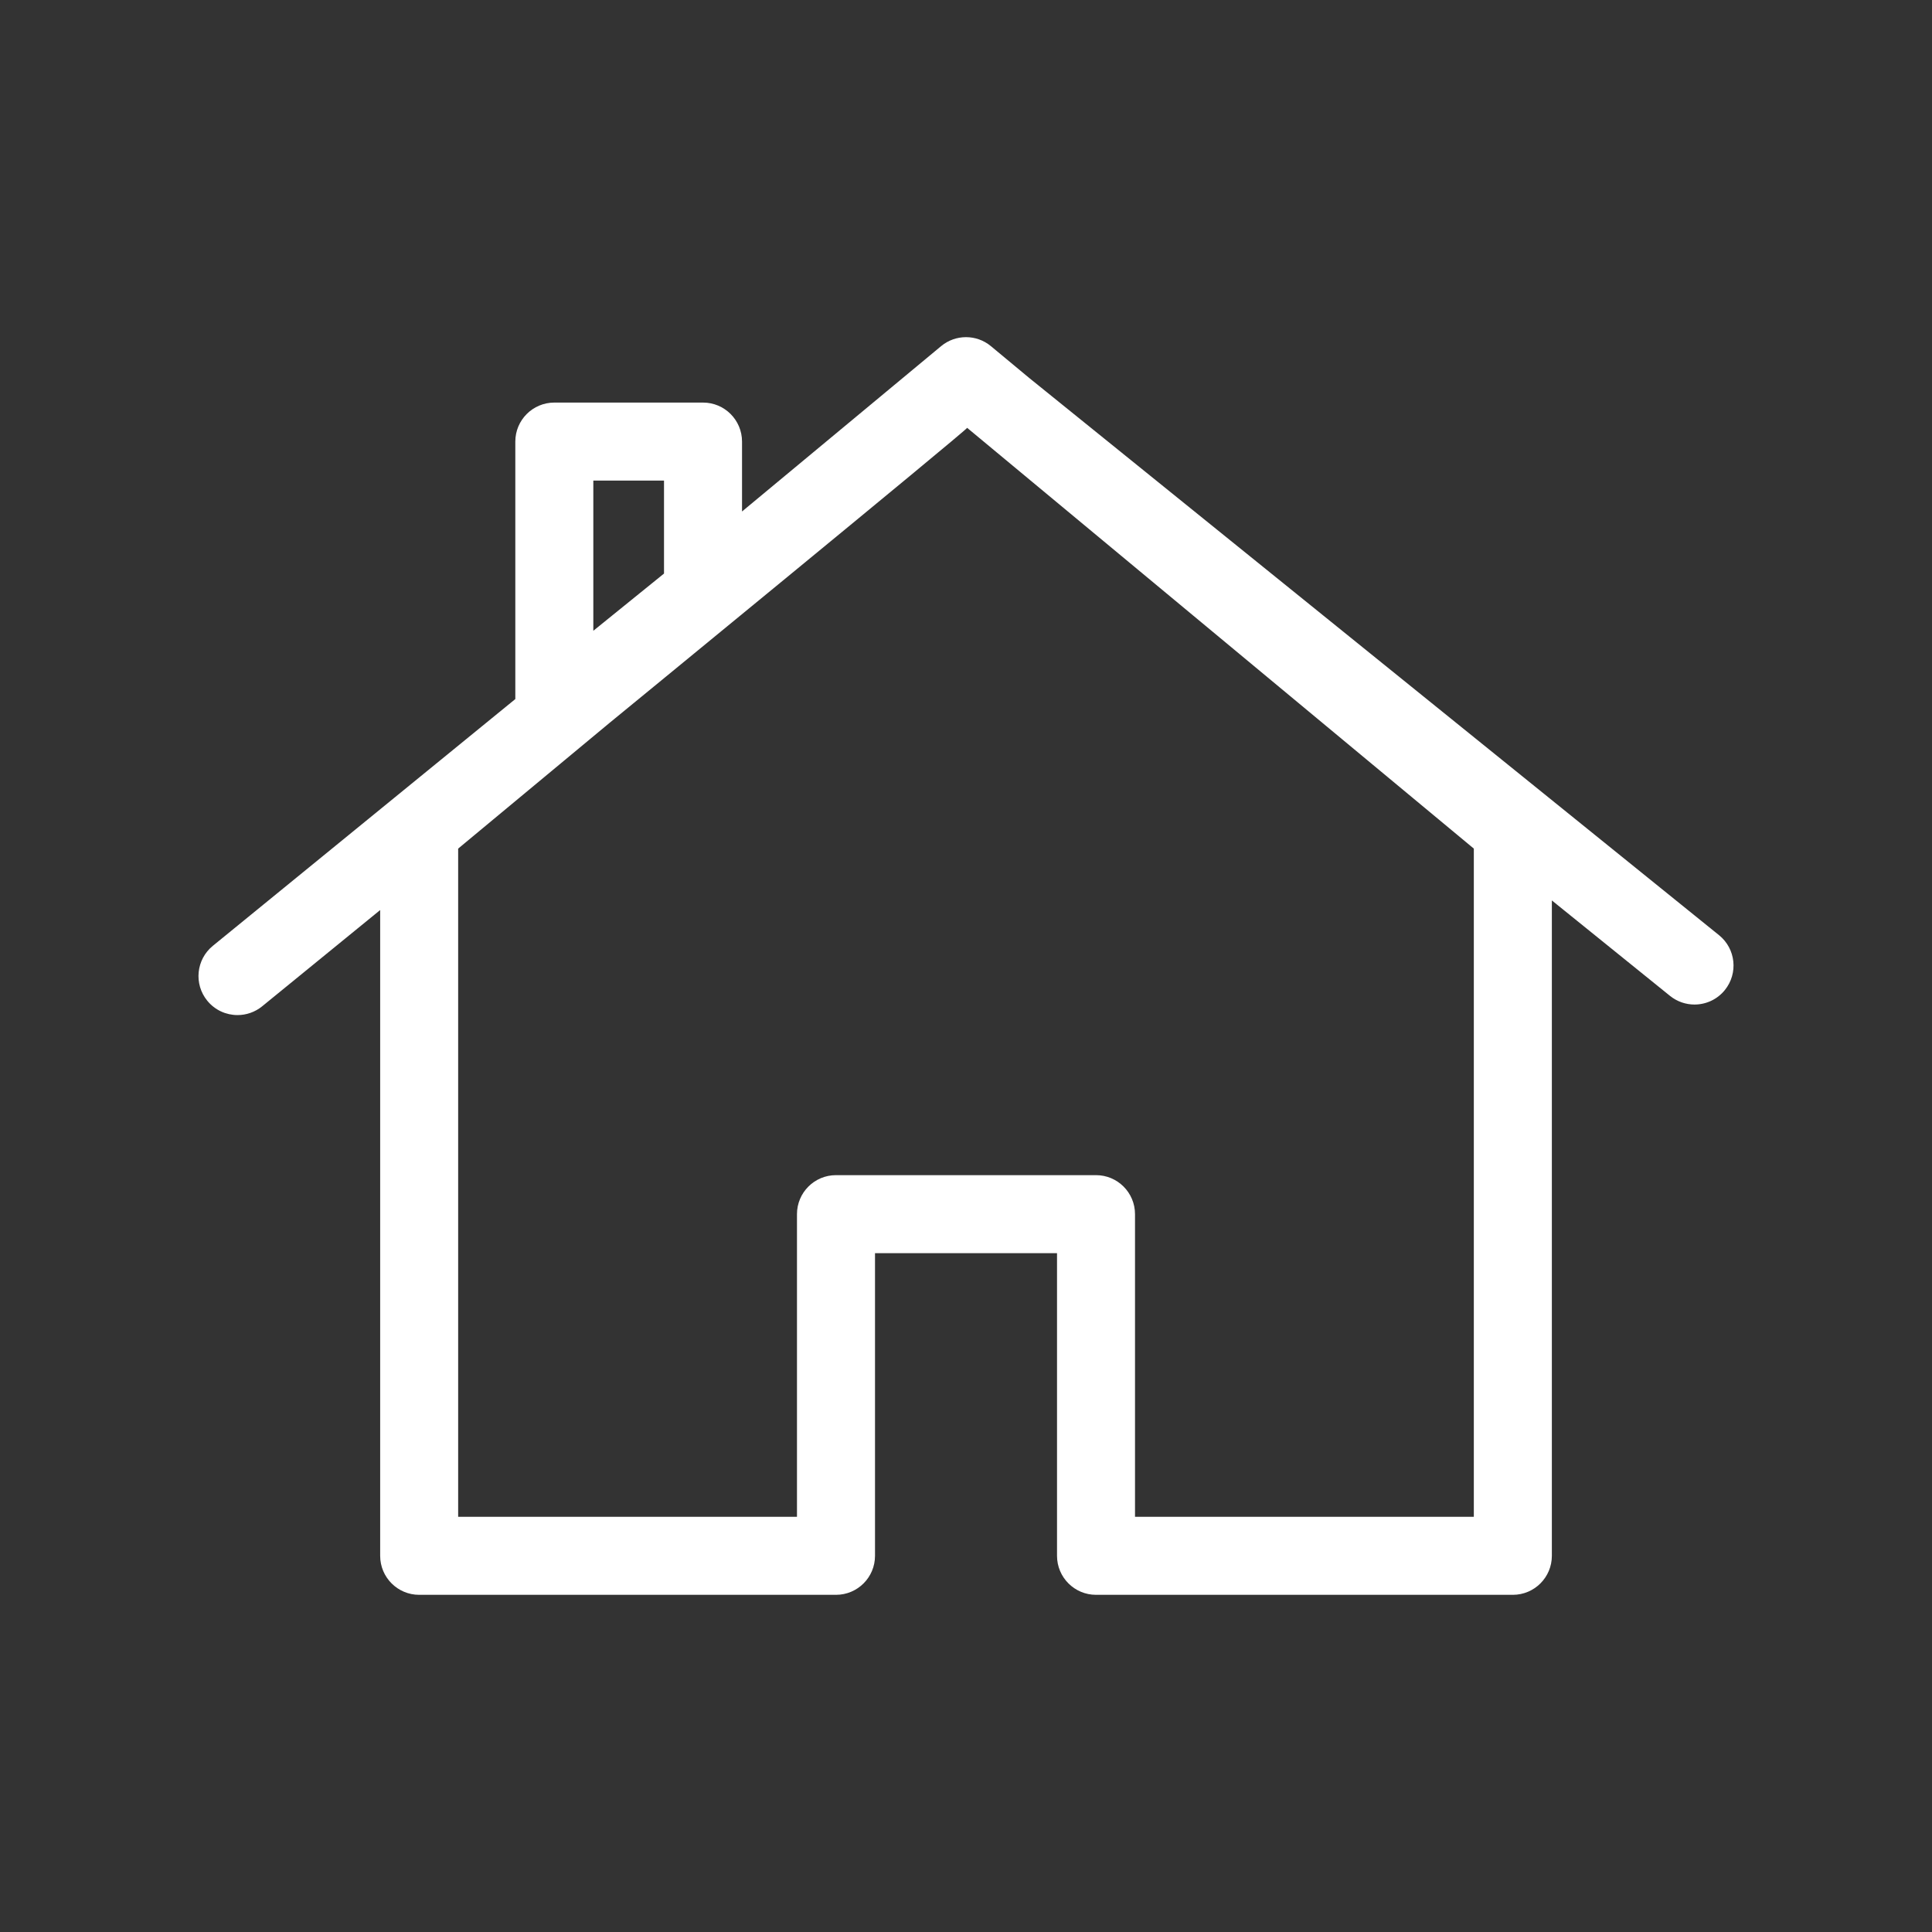<?xml version="1.0" encoding="UTF-8"?>
<!DOCTYPE svg PUBLIC "-//W3C//DTD SVG 1.1//EN" "http://www.w3.org/Graphics/SVG/1.1/DTD/svg11.dtd">
<!-- Creator: CorelDRAW -->
<svg xmlns="http://www.w3.org/2000/svg" xml:space="preserve" width="131.79mm" height="131.79mm" style="shape-rendering:geometricPrecision; text-rendering:geometricPrecision; image-rendering:optimizeQuality; fill-rule:evenodd; clip-rule:evenodd"
viewBox="0 0 131.79 131.79"
 xmlns:xlink="http://www.w3.org/1999/xlink"
 version="1.1">
 <rect x="0" y="0" width="131.79" height="131.79" fill="#333333" stroke="none"/>
 <defs>
  <style type="text/css">
   <![CDATA[
    .str0 {stroke:#FFF;stroke-width:0.076}
    .str4 {stroke:#FFF;stroke-width:4;stroke-linecap:round;stroke-linejoin:round}
    .str5 {stroke:#FFF;stroke-width:4;stroke-linecap:round;stroke-linejoin:round}
    .str6 {stroke:#FFF;stroke-width:5;stroke-linecap:round;stroke-linejoin:round}
    .str3 {stroke:#FFF;stroke-width:5;stroke-linecap:round;stroke-linejoin:round}
    .str2 {stroke:#FFF;stroke-width:5;stroke-linecap:round;stroke-linejoin:round}
    .str1 {stroke:#FFF;stroke-width:5;stroke-linecap:round;stroke-linejoin:round}
    .fil0 {fill:none}
    .fil6 {fill:#FFF}
    .fil7 {fill:#FFF}
    .fil4 {fill:#FFF}
    .fil2 {fill:#FFF}
    .fil1 {fill:#FFF}
    .fil5 {fill:#FFF;fill-rule:nonzero}
    .fil3 {fill:#FFF;fill-rule:nonzero}
   ]]>
  </style>
 </defs>
 <g id="Veiculo" visibility="hidden">
  <rect class="fil0 str0" width="131.79" height="131.79"/>
  <g>
   <path class="fil0 str1" d="M103.894 29.649c-1.098,-3.24 -4.173,-5.547 -7.797,-5.547l-60.403 0c-3.625,0 -6.644,2.307 -7.797,5.547l-11.422 32.892 0 43.93c0,3.02 2.471,5.492 5.492,5.492l5.491 0c3.02,0 5.492,-2.471 5.492,-5.492l0 -5.492 65.895 0.001 0 5.492c0,3.02 2.471,5.492 5.492,5.492l5.491 -0.001c3.02,0 5.492,-2.471 5.492,-5.492l0 -43.93 -11.422 -32.892zm-68.201 54.858c-4.558,0 -8.237,-3.679 -8.237,-8.237 0,-4.559 3.68,-8.236 8.237,-8.236 4.558,0 8.237,3.679 8.237,8.237 0,4.559 -3.68,8.236 -8.237,8.236zm60.403 0c-4.558,0 -8.237,-3.679 -8.237,-8.237 0,-4.559 3.679,-8.237 8.237,-8.237 4.559,0 8.237,3.679 8.237,8.237 0,4.559 -3.679,8.237 -8.237,8.237zm-63.397 -29.142l7.114 -21.34 52.163 0.001 7.114 21.339 -66.39 0z"/>
  </g>
 </g>
 <g id="Veiculo_x0020_-_x0020_preenchido" visibility="hidden">
  <path class="fil1" d="M105.316 31.566c-1.139,-3.361 -4.329,-5.754 -8.089,-5.754l-62.663 0c-3.76,0 -6.893,2.393 -8.089,5.754l-11.85 34.123 0 45.573c0,3.133 2.563,5.697 5.697,5.697l5.696 0c3.133,0 5.697,-2.563 5.697,-5.697l0 -5.697 68.36 0.001 0 5.697c0,3.133 2.563,5.697 5.697,5.697l5.696 -0.001c3.133,0 5.697,-2.563 5.697,-5.697l0 -45.573 -11.85 -34.123zm-70.752 56.91c-4.728,0 -8.546,-3.816 -8.546,-8.546 0,-4.729 3.817,-8.544 8.546,-8.544 4.728,0 8.546,3.816 8.546,8.546 0,4.729 -3.817,8.544 -8.546,8.544zm62.663 0c-4.728,0 -8.546,-3.816 -8.546,-8.546 0,-4.729 3.816,-8.546 8.546,-8.546 4.729,0 8.546,3.816 8.546,8.546 0,4.729 -3.816,8.546 -8.546,8.546zm-71.209 -28.484l8.546 -25.636 62.663 0.001 8.546 25.635 -79.754 0z"/>
 </g>
 <g id="Energia" visibility="hidden">
  <g>
   <polygon class="fil0 str2" points="38.439,10.982 38.439,71.386 54.913,71.387 54.913,120.808 93.352,54.913 71.387,54.913 93.352,10.983 "/>
  </g>
 </g>
 <g id="Energia_x0020_-_x0020_preenchido" visibility="hidden">
  <polygon class="fil2" points="39.627,13.357 39.627,71.148 55.388,71.149 55.388,118.433 92.164,55.388 71.149,55.388 92.164,13.358 "/>
  <path class="fil3" d="M41.542 15.263l0 53.979 13.848 0.001c1.053,0 1.906,0.854 1.906,1.906l0 40.228 31.544 -54.075 -17.689 0c-1.057,0 -1.913,-0.857 -1.913,-1.913 0,-0.371 0.106,-0.718 0.289,-1.011l19.557 -39.113 -47.541 -0.001zm-3.827 55.885l0 -57.791 0.007 0c0,-1.053 0.853,-1.906 1.906,-1.906l52.538 0.001 0 0.001c0.287,-0 0.578,0.064 0.852,0.201 0.941,0.471 1.323,1.615 0.852,2.556l-19.633 39.264 17.928 0 0 0.005c0.325,-0 0.655,0.082 0.957,0.257 0.912,0.528 1.224,1.696 0.695,2.609l-36.777 63.045 -0.003 -0.002c-0.33,0.568 -0.945,0.951 -1.649,0.951 -1.053,0 -1.906,-0.853 -1.906,-1.906l0 -45.378 -13.688 -0.001c-0.055,0.005 -0.111,0.007 -0.167,0.007 -1.057,0 -1.913,-0.857 -1.913,-1.913z"/>
 </g>
 <g id="Agua" visibility="hidden">
  <g>
   <path class="fil0 str3" d="M90.076 48.23l-29.687 -29.687 -29.687 29.687c-16.364,16.364 -16.364,42.956 0,59.321 8.182,8.182 18.934,12.273 29.687,12.273 10.752,0 21.505,-4.092 29.687,-12.274 16.364,-16.364 16.364,-42.956 0,-59.321l0 0.001zm17.406 -22.402l-7.285 -7.285 -7.285 7.285c-4.016,4.016 -4.016,10.541 0,14.557 2.008,2.008 4.646,3.012 7.285,3.012 2.639,0 5.277,-1.004 7.285,-3.012 4.016,-4.016 4.016,-10.541 0,-14.557l0 0z"/>
  </g>
 </g>
 <g id="Agura_x0020_-_x0020_preenchido" visibility="hidden">
  <path class="fil4" d="M88.961 49.142l-28.395 -28.395 -28.395 28.395c-15.652,15.652 -15.652,41.087 0,56.739 7.826,7.826 18.11,11.739 28.395,11.739 10.284,0 20.569,-3.913 28.395,-11.739 15.652,-15.652 15.652,-41.087 0,-56.739l0 0.001zm16.649 -21.427l-6.968 -6.968 -6.968 6.968c-3.841,3.841 -3.841,10.082 0,13.923 1.921,1.92 4.444,2.881 6.968,2.881 2.524,0 5.047,-0.96 6.968,-2.881 3.841,-3.841 3.841,-10.082 0,-13.923l0 0z"/>
  <path class="fil5" d="M87.583 50.469l-27.016 -27.016 -27.042 27.042 -0.001 0.001c-7.457,7.457 -11.185,17.239 -11.185,27.017l0.007 0c0,9.782 3.726,19.564 11.178,27.016l0.001 0.001 0.001 0.001c1.059,1.059 2.147,2.03 3.26,2.915 1.126,0.895 2.293,1.719 3.494,2.469 6.176,3.862 13.23,5.793 20.287,5.793l0.002 0 0 0.007c4.89,-0 9.788,-0.934 14.401,-2.801 0.773,-0.313 1.515,-0.64 2.223,-0.981 3.761,-1.81 7.29,-4.278 10.416,-7.405l0.001 -0.001c7.457,-7.457 11.185,-17.239 11.185,-27.016l-0.007 0c0,-9.766 -3.714,-19.531 -11.141,-26.979 -0.022,-0.021 -0.043,-0.042 -0.064,-0.063zm-25.664 -31.074l28.365 28.365 0.03 0.029 0.001 0.001c8.199,8.2 12.298,18.961 12.298,29.721l-0.007 0c0,10.765 -4.097,21.527 -12.291,29.721l-0.001 0.001c-3.425,3.425 -7.31,6.138 -11.462,8.137 -0.83,0.4 -1.646,0.761 -2.448,1.086 -5.056,2.046 -10.442,3.07 -15.836,3.07l0 0.007 -0.002 0c-7.752,0 -15.507,-2.125 -22.304,-6.376 -1.322,-0.827 -2.609,-1.735 -3.853,-2.724 -1.258,-1 -2.457,-2.066 -3.589,-3.199l-0.001 -0.001 -0.001 -0.001c-8.199,-8.2 -12.298,-18.96 -12.298,-29.721l0.007 0c0,-10.765 4.097,-21.527 12.291,-29.722l0.001 -0.001 28.395 -28.395c0.747,-0.747 1.958,-0.747 2.705,0zm42.312 9.647l-5.589 -5.589 -5.615 5.615 -0.001 0.001c-0.44,0.44 -0.813,0.91 -1.118,1.397 -0.317,0.507 -0.569,1.032 -0.756,1.563 -0.981,2.792 -0.356,6.026 1.875,8.257l0.001 0.001c0.03,0.03 0.058,0.061 0.086,0.092 0.186,0.179 0.383,0.351 0.59,0.516 0.232,0.184 0.473,0.354 0.722,0.51 1.281,0.801 2.747,1.201 4.216,1.201l0.002 0 0 0.007c1.01,-0 2.027,-0.196 2.992,-0.586 0.178,-0.072 0.332,-0.139 0.461,-0.201 0.775,-0.373 1.507,-0.886 2.161,-1.54l0.001 -0.001c1.546,-1.547 2.32,-3.578 2.32,-5.609l0.007 0c0,-1.989 -0.744,-3.98 -2.232,-5.519 -0.042,-0.037 -0.083,-0.075 -0.122,-0.116zm-4.237 -9.647l6.959 6.959 0.009 0.009 0.001 0.001 -0.004 0.004 0.004 0.004c2.288,2.289 3.433,5.296 3.433,8.306l0.007 0c0,3.01 -1.147,6.02 -3.441,8.314l-0.001 0.001c-0.953,0.953 -2.04,1.711 -3.207,2.273 -0.249,0.12 -0.478,0.222 -0.685,0.306 -1.408,0.57 -2.913,0.855 -4.427,0.855l0 0.007 -0.002 0c-2.164,0 -4.331,-0.595 -6.234,-1.784 -0.37,-0.231 -0.731,-0.486 -1.081,-0.764 -0.302,-0.24 -0.6,-0.502 -0.891,-0.786 -0.039,-0.033 -0.077,-0.069 -0.114,-0.106l-0.001 -0.001c-3.3,-3.3 -4.223,-8.085 -2.772,-12.218 0.286,-0.815 0.658,-1.595 1.115,-2.325 0.469,-0.749 1.021,-1.45 1.656,-2.085l0.001 -0.001 6.968 -6.968c0.747,-0.747 1.958,-0.747 2.705,0z"/>
 </g>
 <g id="Home">
  <g>
   <path class="fil6" d="M117.262 63.793l-47.056 -38.011 -2.611 -2.169c-0.985,-0.819 -2.414,-0.819 -3.399,0l-13.579 11.277 0 -4.768c0,-1.47 -1.192,-2.661 -2.66,-2.661l-10.144 0c-1.469,0 -2.661,1.192 -2.661,2.661l0 17.564 -20.634 16.834c-1.138,0.929 -1.309,2.605 -0.379,3.744 0.526,0.645 1.291,0.979 2.063,0.979 0.591,0 1.187,-0.196 1.682,-0.599l8.049 -6.566 0 44.051c0,1.47 1.191,2.661 2.661,2.661l28.433 0c1.47,0 2.661,-1.192 2.661,-2.661l0 -20.644 12.416 0 0 20.644c0,1.47 1.192,2.661 2.661,2.661l28.433 0c1.47,0 2.661,-1.192 2.661,-2.661l-0 -44.706 8.059 6.51c0.492,0.397 1.084,0.591 1.671,0.591 0.775,0 1.546,-0.338 2.071,-0.989 0.924,-1.143 0.746,-2.819 -0.397,-3.742zm-76.789 -31.01l4.822 0 0 6.342 -4.822 3.903 0 -10.244zm60.063 25.104l0 45.58 -23.112 0 0 -20.645c0,-1.469 -1.192,-2.66 -2.661,-2.66l-17.738 0c-1.47,0 -2.66,1.192 -2.66,2.66l0 20.645 -23.112 0 0 -45.58 10.345 -8.591c0,0 24.221,-19.847 24.376,-20.111l34.562 28.702z"/>
  </g>
  <path class="fil0" d="M103.54 114.017l0 -44.269 16.6 0 -55.335 -49.803 -55.335 49.803 16.6 0 0 44.269c58.817,0 18.653,0 77.471,0z"/>
 </g>
 <g id="Arrow" visibility="hidden">
  <g>
   <polygon class="fil0 str4" points="46.996,91.627 71.881,66.69 46.996,41.752 54.656,34.09 87.255,66.69 54.656,99.289 "/>
  </g>
 </g>
 <g id="Money" visibility="hidden">
  <g>
   <path class="fil0 str5" d="M67.059 60.007c-12.383,-3.218 -16.366,-6.546 -16.366,-11.729 0,-5.946 5.509,-10.092 14.729,-10.092 9.711,0 13.31,4.637 13.638,11.455l12.055 0c-0.382,-9.383 -6.109,-18.001 -17.51,-20.784l0 -11.945 -16.366 0 0 11.783c-10.583,2.291 -19.091,9.164 -19.091,19.691 0,12.601 10.42,18.875 25.637,22.528 13.638,3.274 16.366,8.074 16.366,13.145 0,3.765 -2.672,9.764 -14.729,9.764 -11.236,0 -15.657,-5.018 -16.257,-11.455l-11.999 0.004c0.656,11.946 9.601,18.656 20.075,20.893l-0.002 11.836 16.366 0 0 -11.729c10.636,-2.018 19.091,-8.183 19.091,-19.366 0,-15.492 -13.255,-20.784 -25.637,-24.002l0 0.002z"/>
  </g>
 </g>
 <g id="User" visibility="hidden">
  <g>
   <path class="fil0 str1" d="M65.411 64.42c12.168,0 22.023,-9.856 22.023,-22.023 0,-12.168 -9.856,-22.023 -22.023,-22.023 -12.168,0 -22.023,9.856 -22.023,22.023 0,12.168 9.856,22.023 22.023,22.023zm0 14.302c-14.7,0 -44.048,7.377 -44.048,22.023l0 11.013 88.097 0 0 -11.013c0,-14.646 -29.346,-22.023 -44.049,-22.023z"/>
  </g>
 </g>
 <g id="Note" visibility="hidden">
  <path class="fil0" d="M85.621 45.253l-13.965 -13.965 -37.239 37.239 -0.001 13.965 13.965 0 37.239 -37.239 0.001 0zm11.022 -11.024c1.452,-1.452 1.452,-3.799 0,-5.251l-8.714 -8.714c-1.452,-1.452 -3.799,-1.452 -5.251,0l-7.298 7.299 13.964 13.965 7.299 -7.299zm-77.123 59.435l89.375 0 0 14.895 -89.375 0 0 -14.895z"/>
  <g>
   <line class="fil0 str1" x1="19.52" y1="109.783" x2="108.896" y2= "109.783" />
  </g>
  <path class="fil1" d="M102.23 36.744c0.986,-0.986 0.986,-2.578 0,-3.563l-5.912 -5.912c-0.986,-0.986 -2.578,-0.986 -3.563,0l-4.952 4.953 9.475 9.475 4.953 -4.953z"/>
  <polygon class="fil1" points="35.29,84.626 35.217,84.7 32.13,97.315 44.746,94.229 44.819,94.155 "/>
  <polygon class="fil1" points="92.703,46.273 83.173,36.743 35.29,84.626 44.819,94.155 92.702,46.273 "/>
 </g>
 <g id="Block" visibility="hidden">
  <path class="fil0" d="M67.168 19.399c-24.773,0 -44.877,20.105 -44.877,44.877 0,24.773 20.105,44.877 44.877,44.877 24.773,0 44.877,-20.105 44.877,-44.877 0,-24.773 -20.105,-44.877 -44.877,-44.877zm-35.903 44.877c0,-19.837 16.066,-35.903 35.903,-35.903 8.303,0 15.932,2.828 21.991,7.583l-50.309 50.31c-4.758,-6.059 -7.585,-13.688 -7.585,-21.991zm35.903 35.903c-8.303,0 -15.932,-2.828 -21.991,-7.583l50.309 -50.31c4.758,6.059 7.585,13.688 7.585,21.991 0,19.837 -16.066,35.903 -35.903,35.903z"/>
  <g>
   <path class="fil0 str1" d="M67.168 19.399c-24.773,0 -44.877,20.105 -44.877,44.877 0,24.773 20.105,44.877 44.877,44.877 24.773,0 44.877,-20.105 44.877,-44.877 0,-24.773 -20.105,-44.877 -44.877,-44.877zm-30.881 75.737l50.309 -50.31m-39.566 39.687l50.309 -50.31"/>
  </g>
 </g>
 <g id="Attention" visibility="hidden">
  <g>
   <polygon class="fil0 str1" points="14.446,109.392 114.785,109.392 64.616,22.735 "/>
  </g>
  <g>
   <polygon class="fil0 str1" points="62.992,92.942 67.053,92.942 67.053,97.003 62.992,97.002 "/>
  </g>
  <g>
   <polygon class="fil0 str1" points="63.23,52.764 66.815,52.764 66.815,83.45 63.23,83.45 "/>
  </g>
 </g>
 <g id="Settings" visibility="hidden">
  <g>
   <path class="fil0 str6" d="M100.447 73.401c0.188,-1.501 0.328,-3.001 0.328,-4.596 0,-1.595 -0.14,-3.095 -0.328,-4.596l9.895 -7.738c0.891,-0.704 1.125,-1.969 0.564,-3.001l-9.379 -16.226c-0.564,-1.032 -1.829,-1.407 -2.861,-1.032l-11.676 4.69c-2.439,-1.875 -5.065,-3.422 -7.924,-4.596l-1.781 -12.426c-0.144,-1.125 -1.129,-1.969 -2.301,-1.969l-18.759 0c-1.171,0 -2.157,0.844 -2.297,1.969l-1.781 12.426c-2.861,1.172 -5.487,2.767 -7.924,4.596l-11.676 -4.69c-1.079,-0.422 -2.297,0 -2.861,1.032l-9.379 16.226c-0.61,1.032 -0.328,2.297 0.564,3.001l9.895 7.738c-0.188,1.501 -0.328,3.048 -0.328,4.596 0,1.547 0.14,3.095 0.328,4.596l-9.895 7.738c-0.891,0.704 -1.125,1.969 -0.564,3.001l9.379 16.226c0.564,1.032 1.829,1.407 2.861,1.032l11.676 -4.69c2.439,1.875 5.065,3.422 7.924,4.596l1.781 12.426c0.14,1.125 1.125,1.969 2.297,1.969l18.759 0c1.172,0 2.157,-0.844 2.297,-1.969l1.781 -12.426c2.861,-1.172 5.487,-2.767 7.924,-4.596l11.676 4.69c1.079,0.422 2.297,0 2.861,-1.032l9.379 -16.226c0.564,-1.032 0.328,-2.297 -0.564,-3.001l-9.895 -7.738 0.004 0zm-34.843 11.816c-9.05,0 -16.412,-7.362 -16.412,-16.412 0,-9.05 7.362,-16.412 16.412,-16.412 9.05,0 16.412,7.362 16.412,16.412 0,9.05 -7.362,16.412 -16.412,16.412z"/>
  </g>
  <g>
   <g>
    <g>
     <path class="fil7" d="M68.845 113.797l4.894 -2.017c2.617,-1.079 3.855,-4.095 2.776,-6.691l-1.258 -3.036c2.457,-1.818 4.594,-3.975 6.432,-6.431l3.036 1.258c1.258,0.519 2.656,0.519 3.915,0 1.258,-0.519 2.257,-1.518 2.776,-2.776l2.037 -4.894c1.079,-2.617 -0.16,-5.613 -2.776,-6.691l-4.494 -1.858c-1.019,-0.419 -2.157,0.06 -2.577,1.079 -0.419,1.019 0.06,2.157 1.079,2.577l4.494 1.858c0.599,0.24 0.879,0.939 0.639,1.538l-2.037 4.894c-0.12,0.28 -0.34,0.519 -0.639,0.639 -0.28,0.12 -0.599,0.12 -0.899,0l-4.494 -1.858c-0.879,-0.359 -1.877,-0.06 -2.397,0.719 -2.017,3.036 -4.574,5.593 -7.61,7.61 -0.779,0.519 -1.099,1.538 -0.739,2.397l1.858 4.494c0.24,0.599 -0.04,1.278 -0.639,1.538l-4.894 2.017c-0.28,0.12 -0.599,0.12 -0.899,0 -0.28,-0.12 -0.519,-0.34 -0.639,-0.639l-1.858 -4.494c-0.359,-0.879 -1.278,-1.378 -2.217,-1.178 -3.555,0.719 -7.191,0.699 -10.746,0 -0.919,-0.18 -1.858,0.32 -2.217,1.178l-1.858 4.494c-0.24,0.599 -0.939,0.879 -1.538,0.639l-4.894 -2.037c-0.28,-0.12 -0.519,-0.34 -0.639,-0.639 -0.12,-0.28 -0.12,-0.599 0,-0.899l1.857 -4.494c0.359,-0.879 0.06,-1.877 -0.719,-2.397 -3.036,-2.017 -5.593,-4.574 -7.61,-7.61 -0.519,-0.779 -1.538,-1.099 -2.397,-0.739l-4.494 1.858c-0.3,0.12 -0.599,0.12 -0.899,0 -0.28,-0.12 -0.519,-0.34 -0.639,-0.639l-2.017 -4.894c-0.12,-0.28 -0.12,-0.599 0,-0.899 0.12,-0.28 0.34,-0.519 0.639,-0.639l4.494 -1.858c0.879,-0.359 1.358,-1.278 1.179,-2.217 -0.719,-3.555 -0.699,-7.191 0,-10.746 0.18,-0.919 -0.32,-1.858 -1.179,-2.217l-4.494 -1.858c-0.599,-0.24 -0.879,-0.939 -0.639,-1.538l2.037 -4.894c0.24,-0.599 0.939,-0.879 1.538,-0.639l4.494 1.857c0.879,0.359 1.878,0.06 2.397,-0.719 2.017,-3.036 4.574,-5.593 7.61,-7.61 0.779,-0.519 1.099,-1.538 0.739,-2.397l-1.857 -4.494c-0.12,-0.28 -0.12,-0.599 0,-0.899 0.12,-0.28 0.34,-0.519 0.639,-0.639l4.894 -2.017c0.28,-0.12 0.599,-0.12 0.899,0 0.28,0.12 0.519,0.34 0.639,0.639l1.858 4.494c0.419,1.019 1.578,1.498 2.577,1.079 1.019,-0.419 1.498,-1.578 1.079,-2.577l-1.857 -4.494c-0.519,-1.258 -1.518,-2.257 -2.776,-2.776 -0.639,-0.26 -1.298,-0.4 -1.957,-0.4 -0.659,0 -1.338,0.14 -1.958,0.4l-4.894 2.017c-1.258,0.519 -2.257,1.518 -2.776,2.776 -0.519,1.258 -0.519,2.656 0,3.915l1.258 3.036c-2.457,1.818 -4.594,3.975 -6.432,6.431l-3.036 -1.258c-2.617,-1.079 -5.613,0.16 -6.691,2.776l-2.057 4.894c-1.079,2.617 0.16,5.613 2.776,6.691l3.036 1.258c-0.439,3.016 -0.439,6.072 0,9.088l-3.036 1.258c-1.258,0.519 -2.257,1.518 -2.776,2.776 -0.519,1.258 -0.519,2.656 0,3.915l2.017 4.894c0.519,1.258 1.518,2.257 2.776,2.776 1.258,0.519 2.656,0.519 3.915,0l3.036 -1.258c1.818,2.457 3.975,4.594 6.432,6.432l-1.258 3.036c-0.519,1.258 -0.519,2.656 0,3.915 0.519,1.258 1.518,2.257 2.776,2.776l4.894 2.037c2.617,1.079 5.613,-0.16 6.691,-2.776l1.258 -3.036c3.016,0.439 6.072,0.439 9.088,0l1.258 3.036c0.519,1.258 1.518,2.257 2.776,2.776 1.258,0.52 2.657,0.52 3.915,0z"/>
     <path class="fil7" d="M40.282 76.825c0.06,8.828 7.271,15.959 16.079,15.959 0.04,0 0.08,0 0.12,0 4.294,-0.04 8.329,-1.738 11.345,-4.794 3.016,-3.056 4.654,-7.111 4.634,-11.405 0,-1.079 -0.899,-1.957 -1.977,-1.957l-0.02 0c-1.099,0 -1.977,0.899 -1.957,1.997 0.02,3.236 -1.218,6.292 -3.495,8.609 -2.277,2.317 -5.313,3.595 -8.549,3.615 -0.02,0 -0.06,0 -0.08,0 -6.651,0 -12.084,-5.393 -12.124,-12.044 -0.04,-6.691 5.353,-12.164 12.044,-12.224 1.099,0 1.977,-0.899 1.958,-1.997 0,-1.079 -0.899,-1.957 -1.977,-1.957 0,0 0,0 -0.02,0 -8.888,0.06 -16.039,7.33 -15.979,16.199z"/>
     <path class="fil7" d="M89.738 17.203l-3.855 0c-2.357,0 -4.274,1.917 -4.274,4.274l0 1.977c-1.917,0.519 -3.755,1.278 -5.473,2.277l-1.398 -1.398c-0.799,-0.799 -1.878,-1.258 -3.016,-1.258 -1.139,0 -2.217,0.44 -3.016,1.258l-2.716 2.716c-0.799,0.799 -1.258,1.878 -1.258,3.016 0,1.139 0.439,2.217 1.258,3.016l1.398 1.398c-0.999,1.718 -1.758,3.555 -2.277,5.473l-1.977 0c-2.357,0 -4.274,1.917 -4.274,4.274l0 3.855c0,2.357 1.917,4.274 4.274,4.274l1.977 0c0.519,1.917 1.278,3.755 2.277,5.473l-1.398 1.398c-0.799,0.799 -1.258,1.878 -1.258,3.016 0,1.139 0.44,2.217 1.258,3.016l2.716 2.716c0.799,0.799 1.878,1.258 3.016,1.258 1.139,0 2.217,-0.439 3.016,-1.258l1.398 -1.398c1.718,0.999 3.555,1.758 5.473,2.277l0 1.977c0,2.357 1.917,4.274 4.274,4.274l3.855 0c2.357,0 4.274,-1.917 4.274,-4.274l0 -1.977c1.917,-0.519 3.755,-1.278 5.473,-2.277l1.398 1.398c0.799,0.799 1.878,1.258 3.016,1.258 1.139,0 2.217,-0.439 3.016,-1.258l2.716 -2.716c1.658,-1.658 1.658,-4.374 0,-6.032l-1.398 -1.398c0.999,-1.718 1.758,-3.555 2.277,-5.473l1.977 0c2.357,0 4.274,-1.917 4.274,-4.274l0 -3.855c0,-2.357 -1.917,-4.274 -4.274,-4.274l-1.977 0c-0.519,-1.917 -1.278,-3.755 -2.277,-5.473l1.398 -1.398c1.658,-1.658 1.658,-4.374 0,-6.032l-2.716 -2.716c-0.799,-0.799 -1.877,-1.258 -3.016,-1.258 -1.139,0 -2.217,0.44 -3.016,1.258l-1.398 1.398c-1.718,-0.999 -3.555,-1.758 -5.473,-2.277l0 -1.977c-0.02,-2.357 -1.937,-4.274 -4.274,-4.274zm8.928 12.663c0.34,0.22 0.719,0.34 1.099,0.34 0.519,0 1.019,-0.2 1.398,-0.579l2.497 -2.497c0.08,-0.08 0.16,-0.1 0.22,-0.1 0.06,0 0.14,0.02 0.22,0.1l2.716 2.716c0.12,0.12 0.12,0.32 0,0.44l-2.497 2.497c-0.659,0.659 -0.779,1.718 -0.24,2.497 1.438,2.137 2.417,4.514 2.916,7.031 0.18,0.919 0.999,1.598 1.937,1.598l3.535 0c0.18,0 0.32,0.14 0.32,0.32l0 3.855c0,0.18 -0.14,0.32 -0.32,0.32l-3.535 0c-0.939,0 -1.758,0.659 -1.938,1.598 -0.499,2.517 -1.478,4.894 -2.916,7.031 -0.519,0.779 -0.419,1.838 0.24,2.497l2.497 2.497c0.12,0.12 0.12,0.32 0,0.44l-2.716 2.716c-0.08,0.08 -0.16,0.1 -0.22,0.1 -0.06,0 -0.14,-0.02 -0.22,-0.1l-2.497 -2.537c-0.659,-0.659 -1.718,-0.779 -2.497,-0.24 -2.137,1.438 -4.514,2.417 -7.031,2.916 -0.919,0.18 -1.598,0.999 -1.598,1.937l0 3.535c0,0.18 -0.14,0.32 -0.32,0.32l-3.855 0c-0.18,0 -0.32,-0.14 -0.32,-0.32l0 -3.535c0,-0.939 -0.659,-1.758 -1.598,-1.937 -2.517,-0.499 -4.894,-1.478 -7.031,-2.916 -0.779,-0.519 -1.838,-0.419 -2.497,0.24l-2.497 2.497c-0.08,0.08 -0.16,0.1 -0.22,0.1 -0.06,0 -0.14,-0.02 -0.22,-0.1l-2.716 -2.716c-0.08,-0.08 -0.1,-0.16 -0.1,-0.22 0,-0.06 0.02,-0.14 0.1,-0.22l2.497 -2.497c0.659,-0.659 0.779,-1.718 0.24,-2.497 -1.438,-2.137 -2.417,-4.514 -2.916,-7.031 -0.18,-0.919 -0.999,-1.598 -1.938,-1.598l-3.535 0c-0.18,0 -0.32,-0.14 -0.32,-0.32l0 -3.855c0,-0.18 0.14,-0.32 0.32,-0.32l3.535 -0c0.939,0 1.758,-0.659 1.938,-1.598 0.499,-2.517 1.478,-4.894 2.916,-7.031 0.519,-0.779 0.419,-1.838 -0.24,-2.497l-2.497 -2.497c-0.08,-0.08 -0.1,-0.16 -0.1,-0.22 0,-0.06 0.02,-0.14 0.1,-0.22l2.716 -2.716c0.08,-0.08 0.16,-0.1 0.22,-0.1 0.06,0 0.14,0.02 0.22,0.1l2.497 2.497c0.659,0.659 1.718,0.779 2.497,0.24 2.137,-1.438 4.514,-2.417 7.031,-2.916 0.919,-0.18 1.598,-0.999 1.598,-1.937l0 -3.495c0,-0.18 0.14,-0.32 0.32,-0.32l3.855 0c0.18,0 0.32,0.14 0.32,0.32l0 3.535c0,0.939 0.659,1.758 1.598,1.938 2.517,0.499 4.894,1.478 7.031,2.916z"/>
     <path class="fil7" d="M76.076 46.126c0,6.471 5.273,11.745 11.745,11.745 6.472,0 11.745,-5.273 11.745,-11.745 0,-6.471 -5.273,-11.745 -11.745,-11.745 -6.471,0 -11.745,5.273 -11.745,11.745zm19.514 0c0,4.294 -3.495,7.79 -7.79,7.79 -4.294,0 -7.79,-3.495 -7.79,-7.79 0,-4.294 3.495,-7.79 7.79,-7.79 4.294,0 7.79,3.515 7.79,7.79z"/>
    </g>
   </g>
   <g>
   </g>
   <g>
   </g>
   <g>
   </g>
   <g>
   </g>
   <g>
   </g>
   <g>
   </g>
   <g>
   </g>
   <g>
   </g>
   <g>
   </g>
   <g>
   </g>
   <g>
   </g>
   <g>
   </g>
   <g>
   </g>
   <g>
   </g>
   <g>
   </g>
  </g>
 </g>
</svg>
